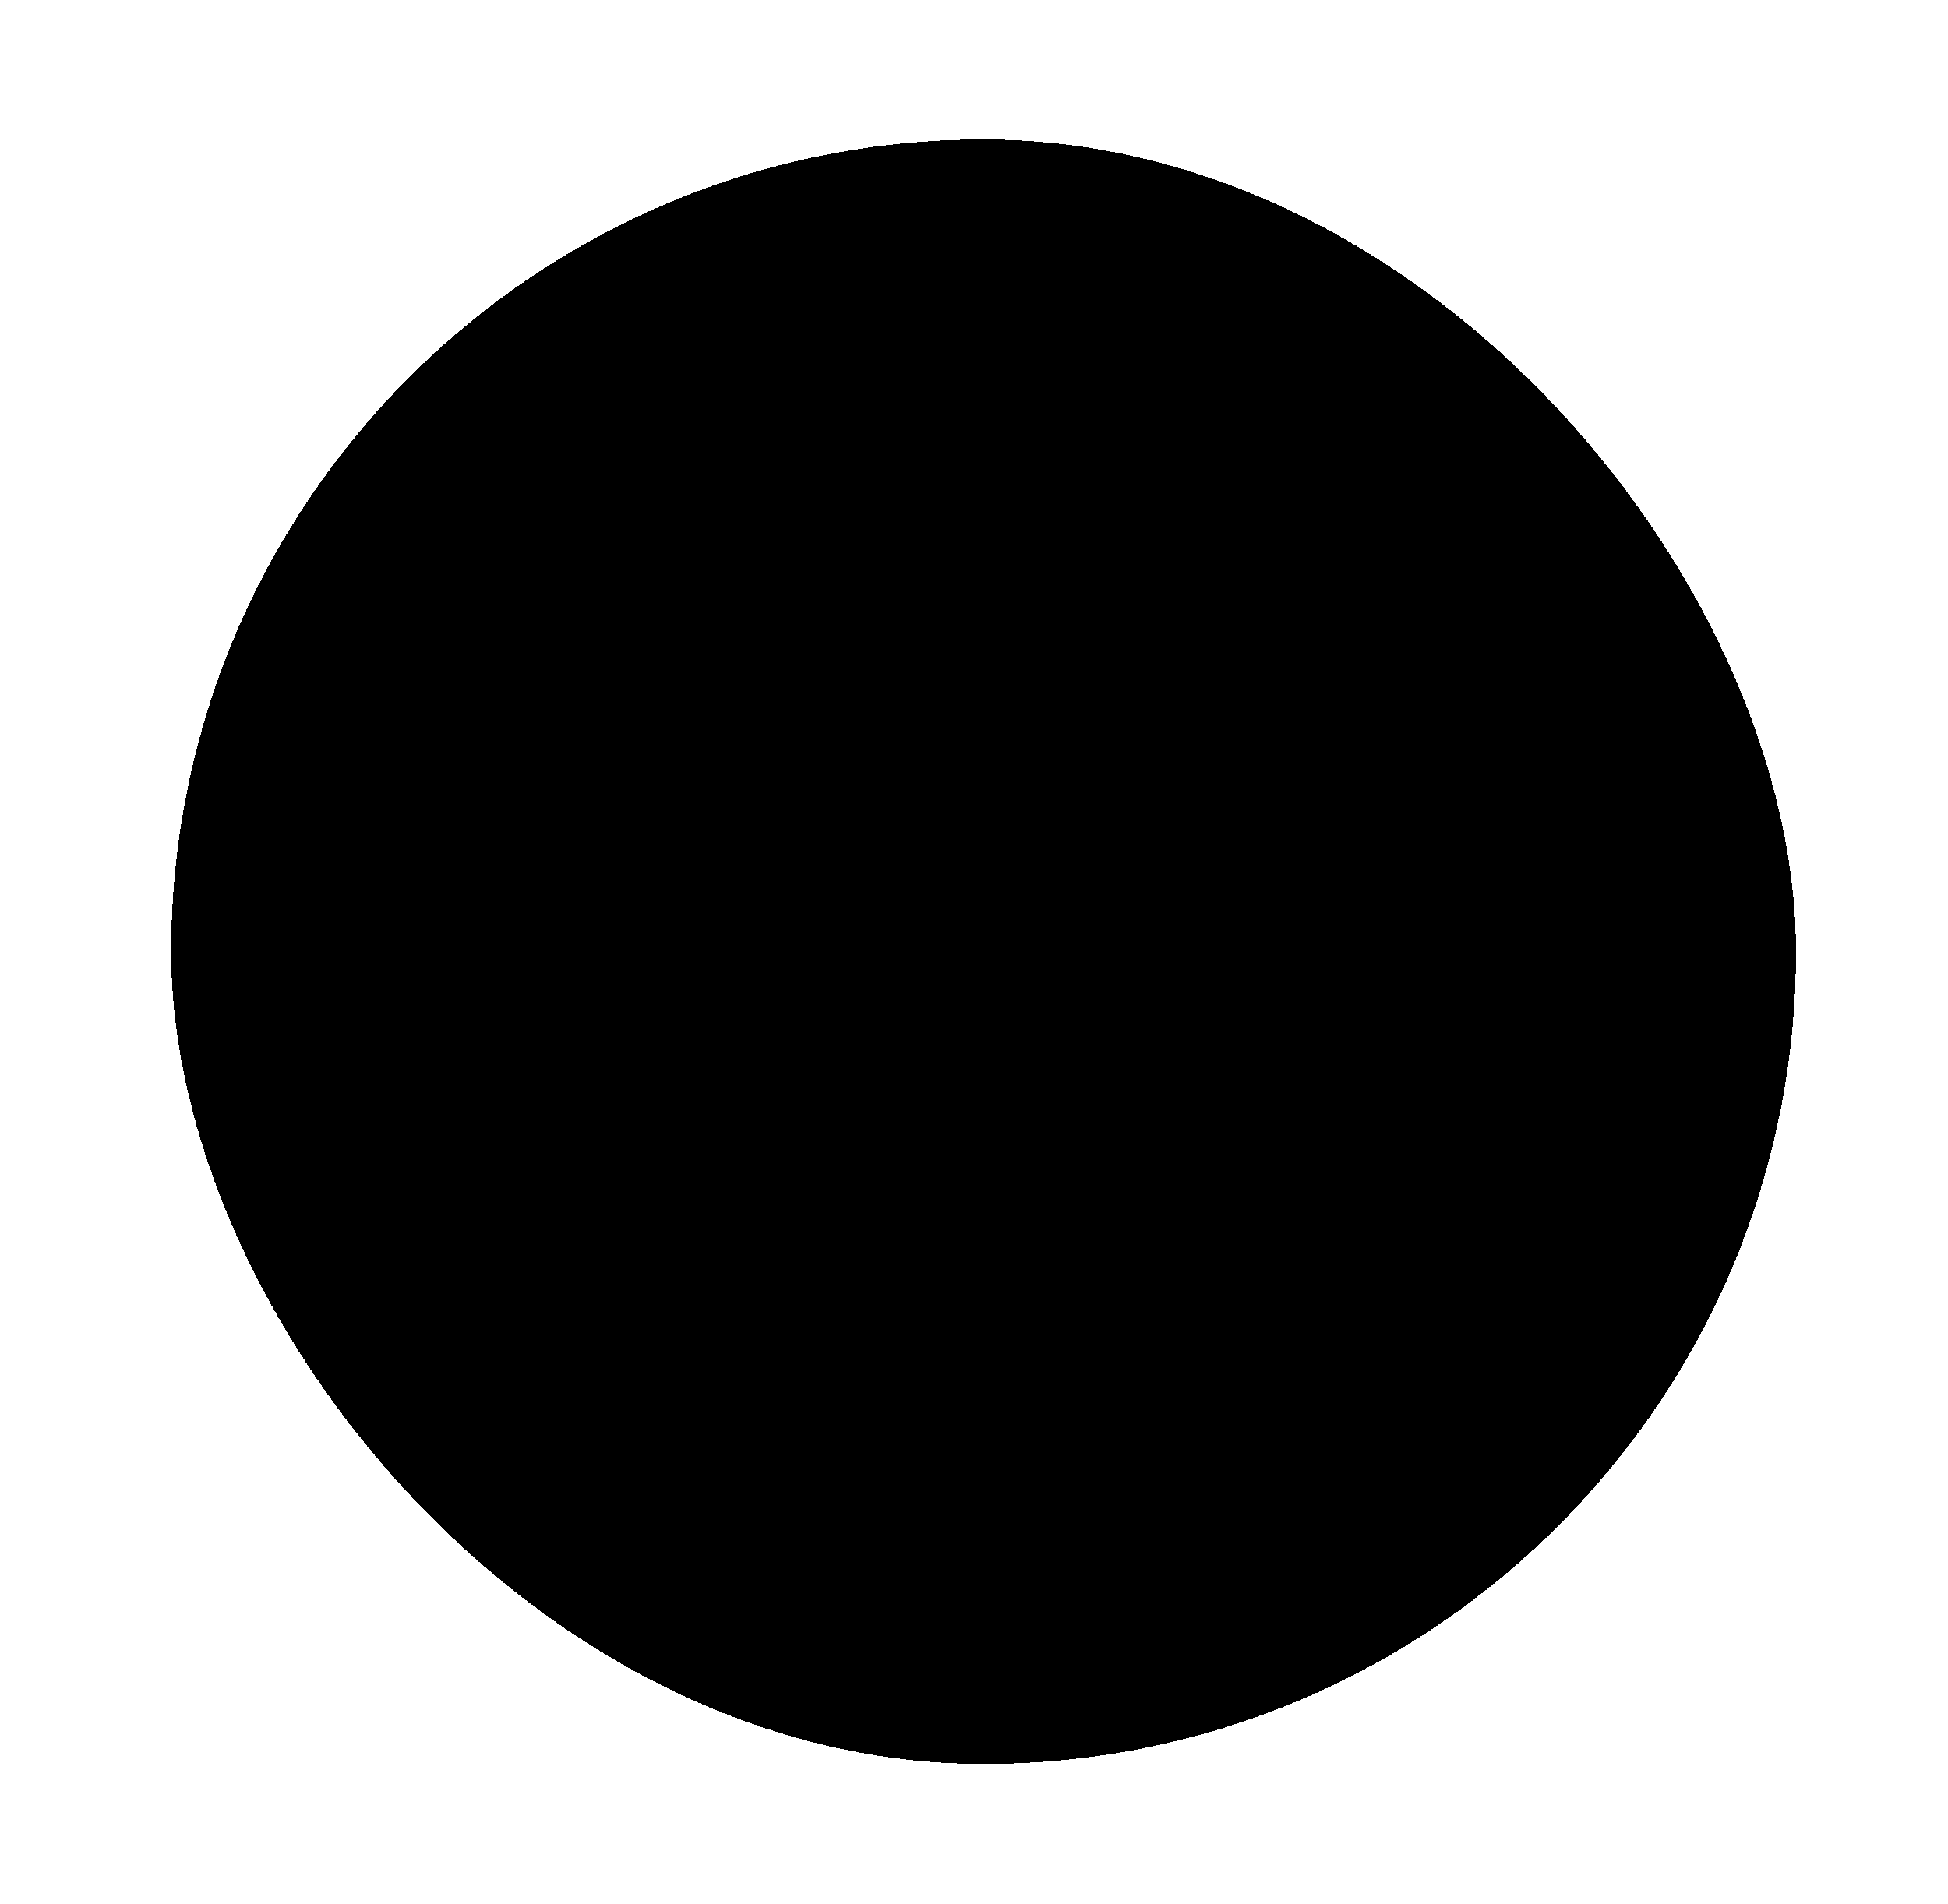 <svg width="45" height="44" viewBox="0 0 45 44" fill="none" xmlns="http://www.w3.org/2000/svg">
<g filter="url(#filter0_d_3900_10798)">
<rect x="3.955" y="1.734" width="37.533" height="37.533" rx="18.766" fill="#BEC5C0" style="fill:#BEC5C0;fill:color(display-p3 0.744 0.774 0.754);fill-opacity:1;" shape-rendering="crispEdges"/>
<path fill-rule="evenodd" clip-rule="evenodd" d="M21.94 19.718V13.463C21.94 13.031 22.29 12.681 22.722 12.681C23.154 12.681 23.504 13.031 23.504 13.463V19.718H29.759C30.191 19.718 30.541 20.068 30.541 20.5C30.541 20.932 30.191 21.282 29.759 21.282H23.504V27.537C23.504 27.969 23.154 28.319 22.722 28.319C22.29 28.319 21.94 27.969 21.94 27.537V21.282H15.684C15.252 21.282 14.902 20.932 14.902 20.5C14.902 20.068 15.252 19.718 15.684 19.718H21.94Z" fill="#3E5A59" stroke="#3E5A59" style="fill:#3E5A59;fill:color(display-p3 0.243 0.353 0.349);fill-opacity:1;stroke:#3E5A59;stroke:color(display-p3 0.243 0.353 0.349);stroke-opacity:1;" stroke-width="1.489" stroke-linecap="round"/>
</g>
<defs>
<filter id="filter0_d_3900_10798" x="0.977" y="0.245" width="43.489" height="43.489" filterUnits="userSpaceOnUse" color-interpolation-filters="sRGB">
<feFlood flood-opacity="0" result="BackgroundImageFix"/>
<feColorMatrix in="SourceAlpha" type="matrix" values="0 0 0 0 0 0 0 0 0 0 0 0 0 0 0 0 0 0 127 0" result="hardAlpha"/>
<feOffset dy="1.489"/>
<feGaussianBlur stdDeviation="1.489"/>
<feComposite in2="hardAlpha" operator="out"/>
<feColorMatrix type="matrix" values="0 0 0 0 0 0 0 0 0 0 0 0 0 0 0 0 0 0 0.25 0"/>
<feBlend mode="normal" in2="BackgroundImageFix" result="effect1_dropShadow_3900_10798"/>
<feBlend mode="normal" in="SourceGraphic" in2="effect1_dropShadow_3900_10798" result="shape"/>
</filter>
</defs>
</svg>
